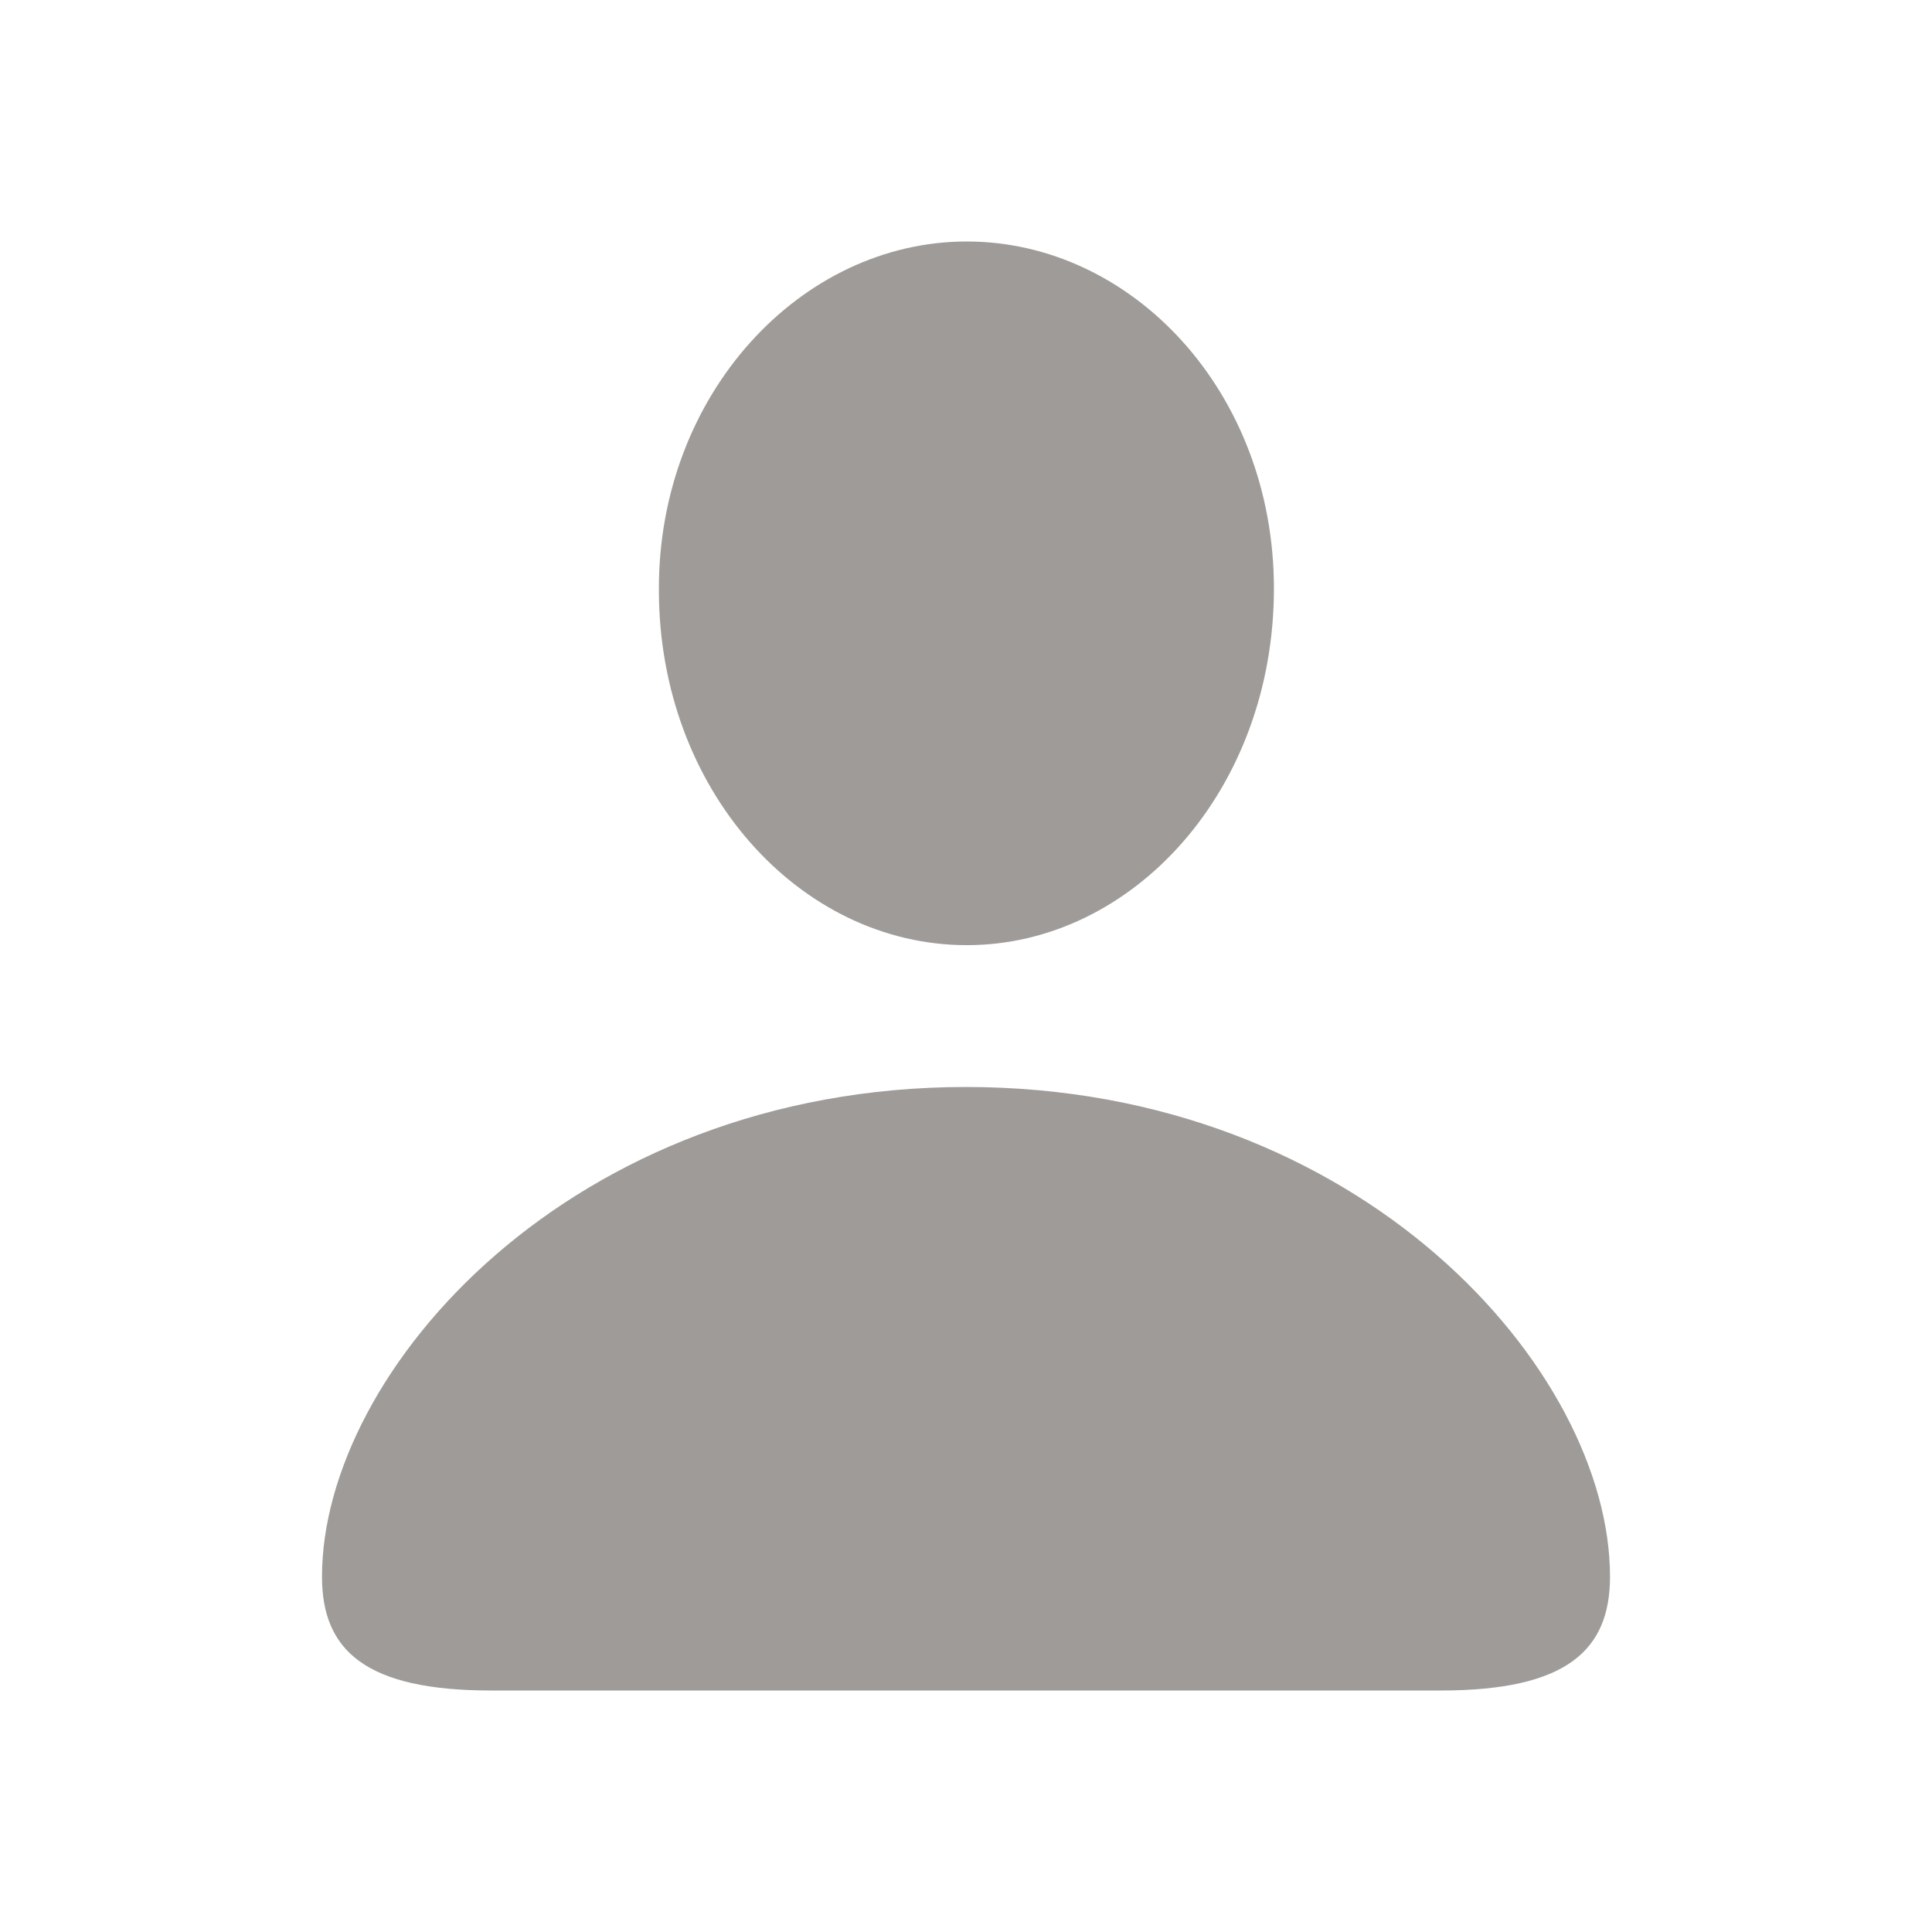 <svg xmlns:xlink="http://www.w3.org/1999/xlink" xmlns="http://www.w3.org/2000/svg" width="24" height="24" viewBox="0 0 24 24"><path d="M12.01 11.741c2.063 0 3.815-1.931 3.815-4.43C15.825 4.87 14.064 3 12.009 3 9.946 3 8.175 4.902 8.185 7.33c0 2.48 1.751 4.411 3.824 4.411ZM6.101 21h11.796C19.46 21 20 20.502 20 19.586c0-2.558-3.086-6.083-8-6.083-4.904 0-8 3.525-8 6.083C4 20.502 4.54 21 6.102 21Z" fill="#9E9B98"></path></svg>